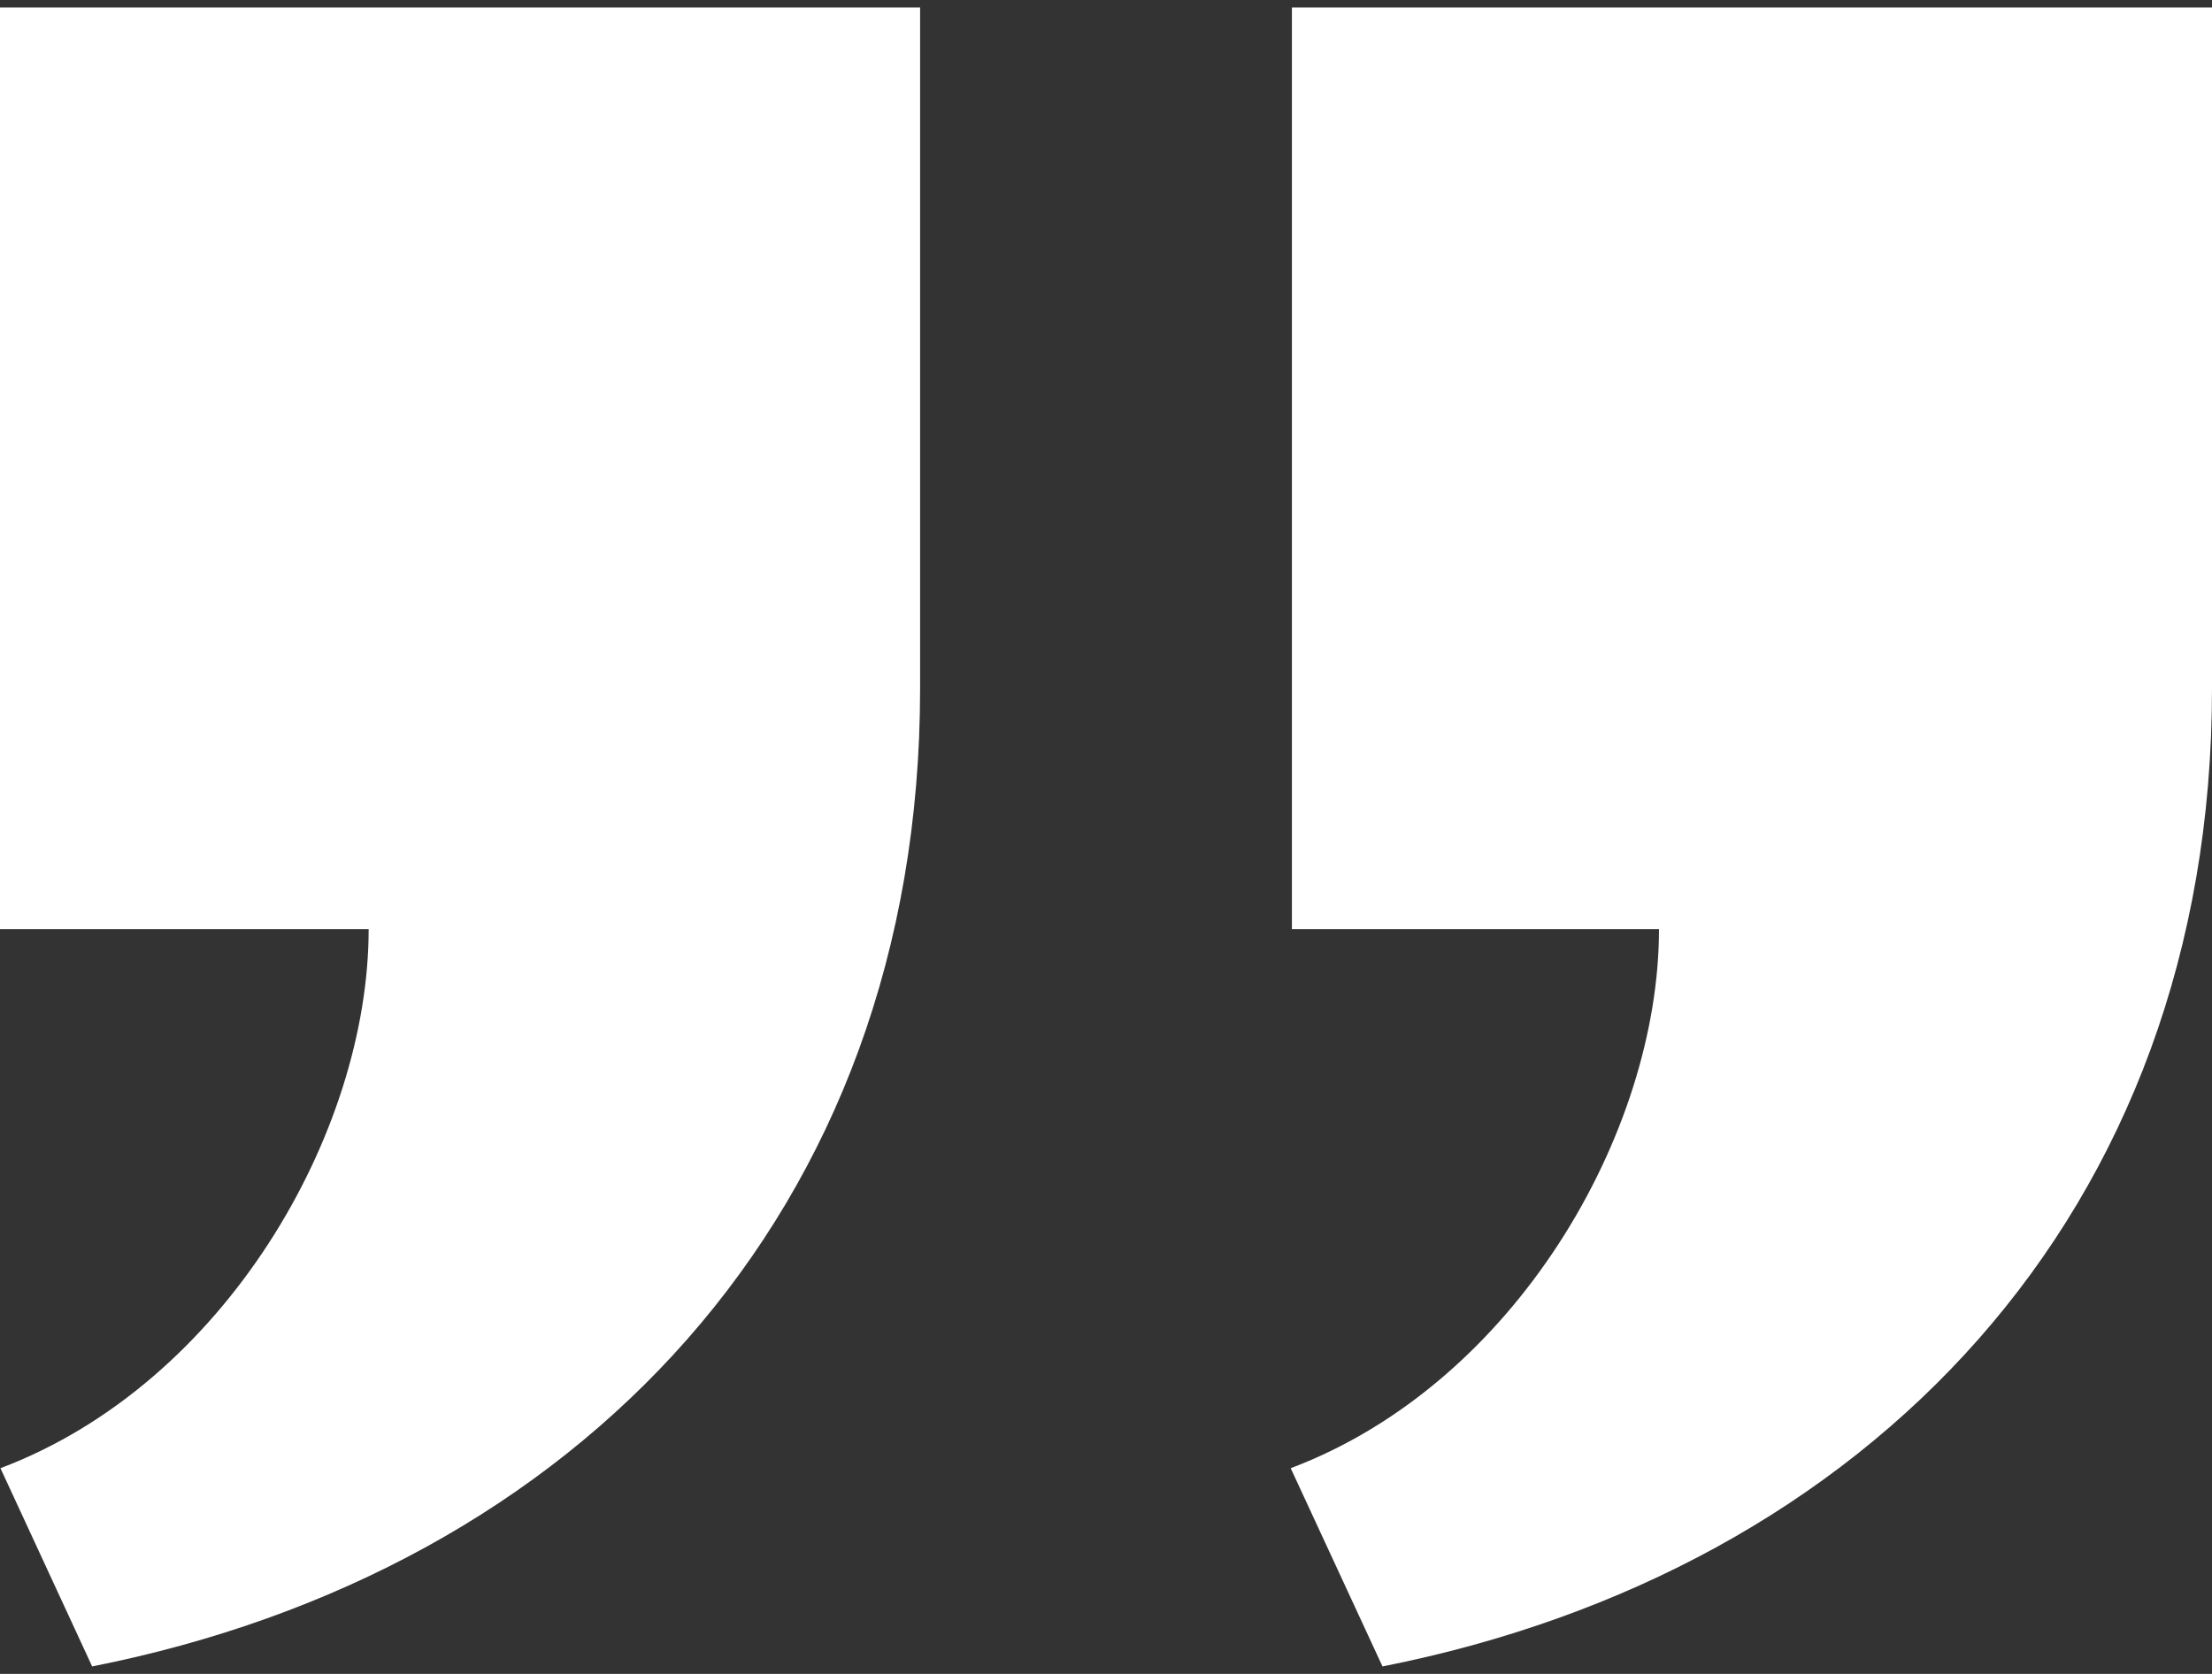 <svg width="74" height="56" viewBox="0 0 74 56" fill="none" xmlns="http://www.w3.org/2000/svg">
<rect x="0" y="0" width="74" height="56" fill="#333333" stroke="none"/>
<path d="M30.781 0.25V23.039C30.781 40.626 19.277 52.546 3.083 55.75L0.015 49.118C7.514 46.29 12.333 37.901 12.333 31.083H0V0.25H30.781ZM74 0.25V23.039C74 40.626 62.444 52.55 46.25 55.75L43.179 49.118C50.681 46.29 55.5 37.901 55.5 31.083H43.219V0.25H74Z" fill="white"/>
</svg>
